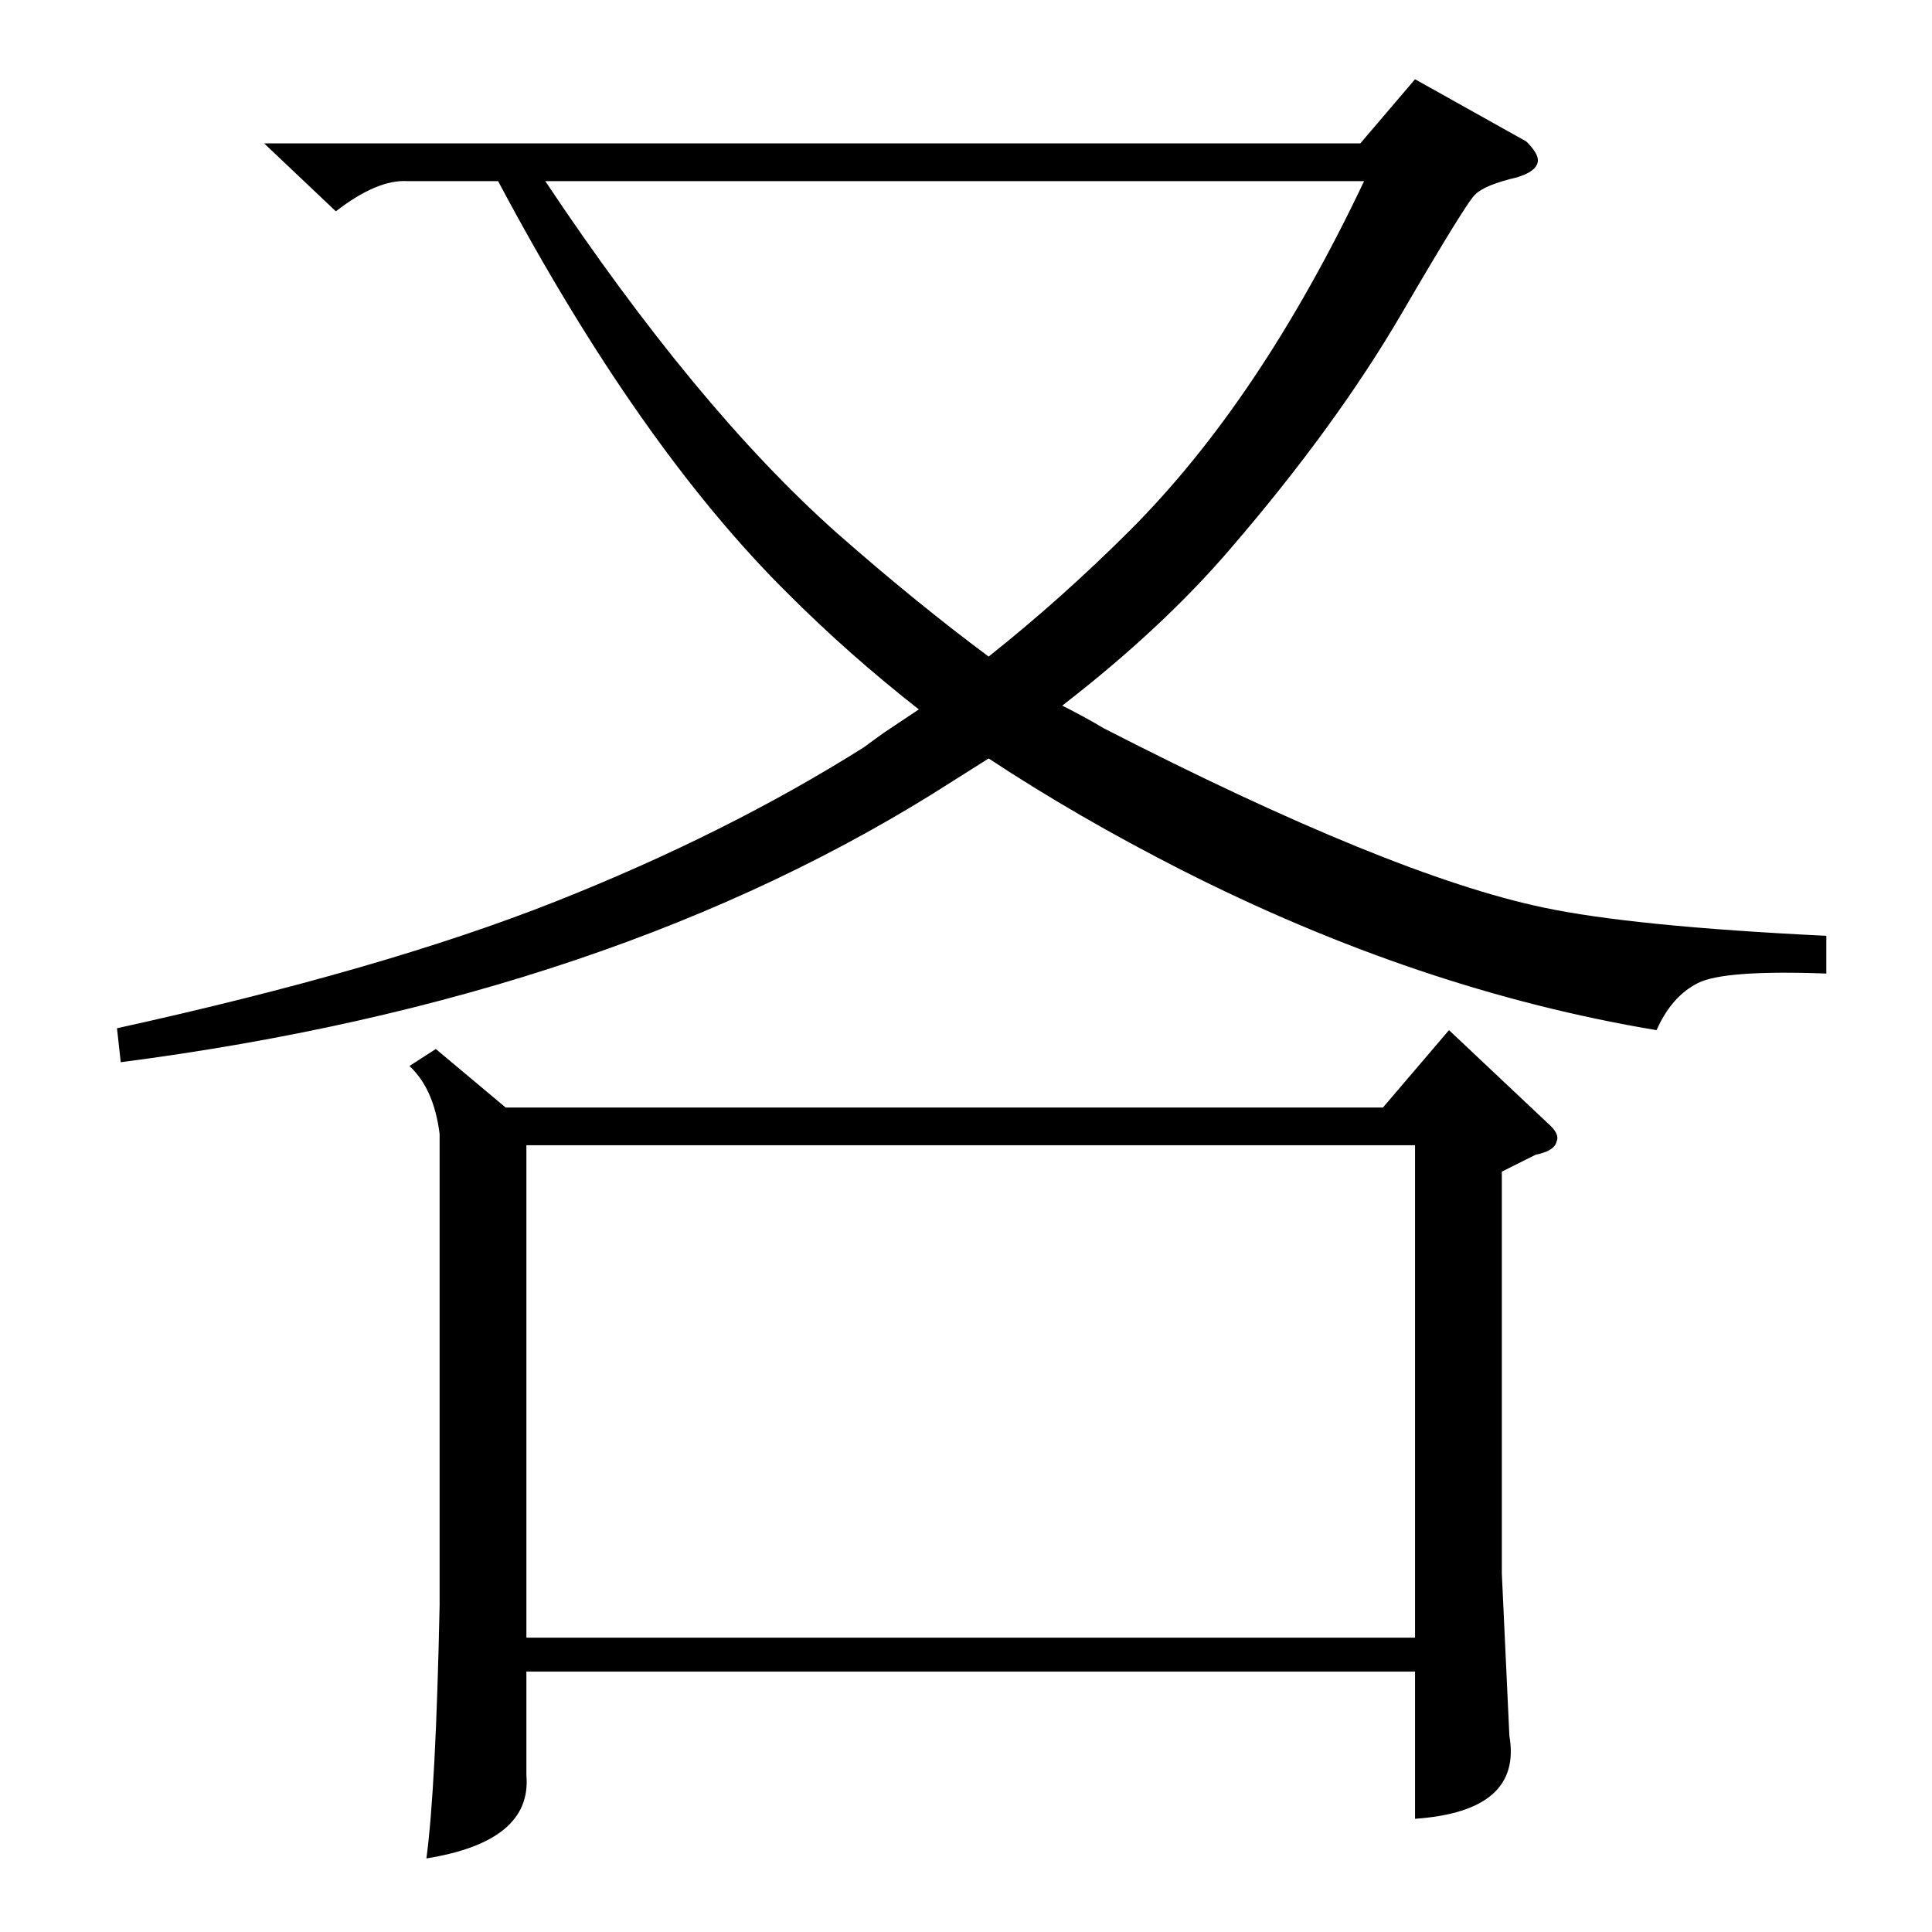 <?xml version="1.0" standalone="no"?>
<!DOCTYPE svg PUBLIC "-//W3C//DTD SVG 1.1//EN" "http://www.w3.org/Graphics/SVG/1.1/DTD/svg11.dtd" >
<svg xmlns="http://www.w3.org/2000/svg" xmlns:xlink="http://www.w3.org/1999/xlink" version="1.1" viewBox="0 -205 1024 1024">
  <g transform="matrix(1 0 0 -1 0 819)">
   <path fill="currentColor"
d="M231 468l37 -31h465l35 41l52 -49q7 -6 5 -10q-1 -5 -11 -7l-18 -9v-213l4 -86q7 -40 -50 -44v78h-471v-55q3 -35 -53 -44q5 37 7 134v250q-3 24 -16 36zM809 949q7 -7 6 -11q-1 -5 -11 -8q-17 -4 -22 -9q-4 -3 -39 -63t-91 -125q-36 -42 -89 -83q12 -6 22 -12
q152 -78 233 -95q47 -10 150 -15v-20q-54 2 -68 -5t-22 -25q-126 21 -252 85q-55 28 -102 59l-19 -12q-179 -115 -441 -149l-2 18q141 31 232 67t164 82q4 3 11 8l18 12q-37 29 -69 61q-79 78 -154 219h-48q-16 1 -38 -16l-38 36h581l29 34zM279 156h471v261h-471v-261z
M723 928h-434q80 -120 154 -186q42 -37 81 -66q39 31 75 67q69 69 124 185z" />
  </g>

</svg>
